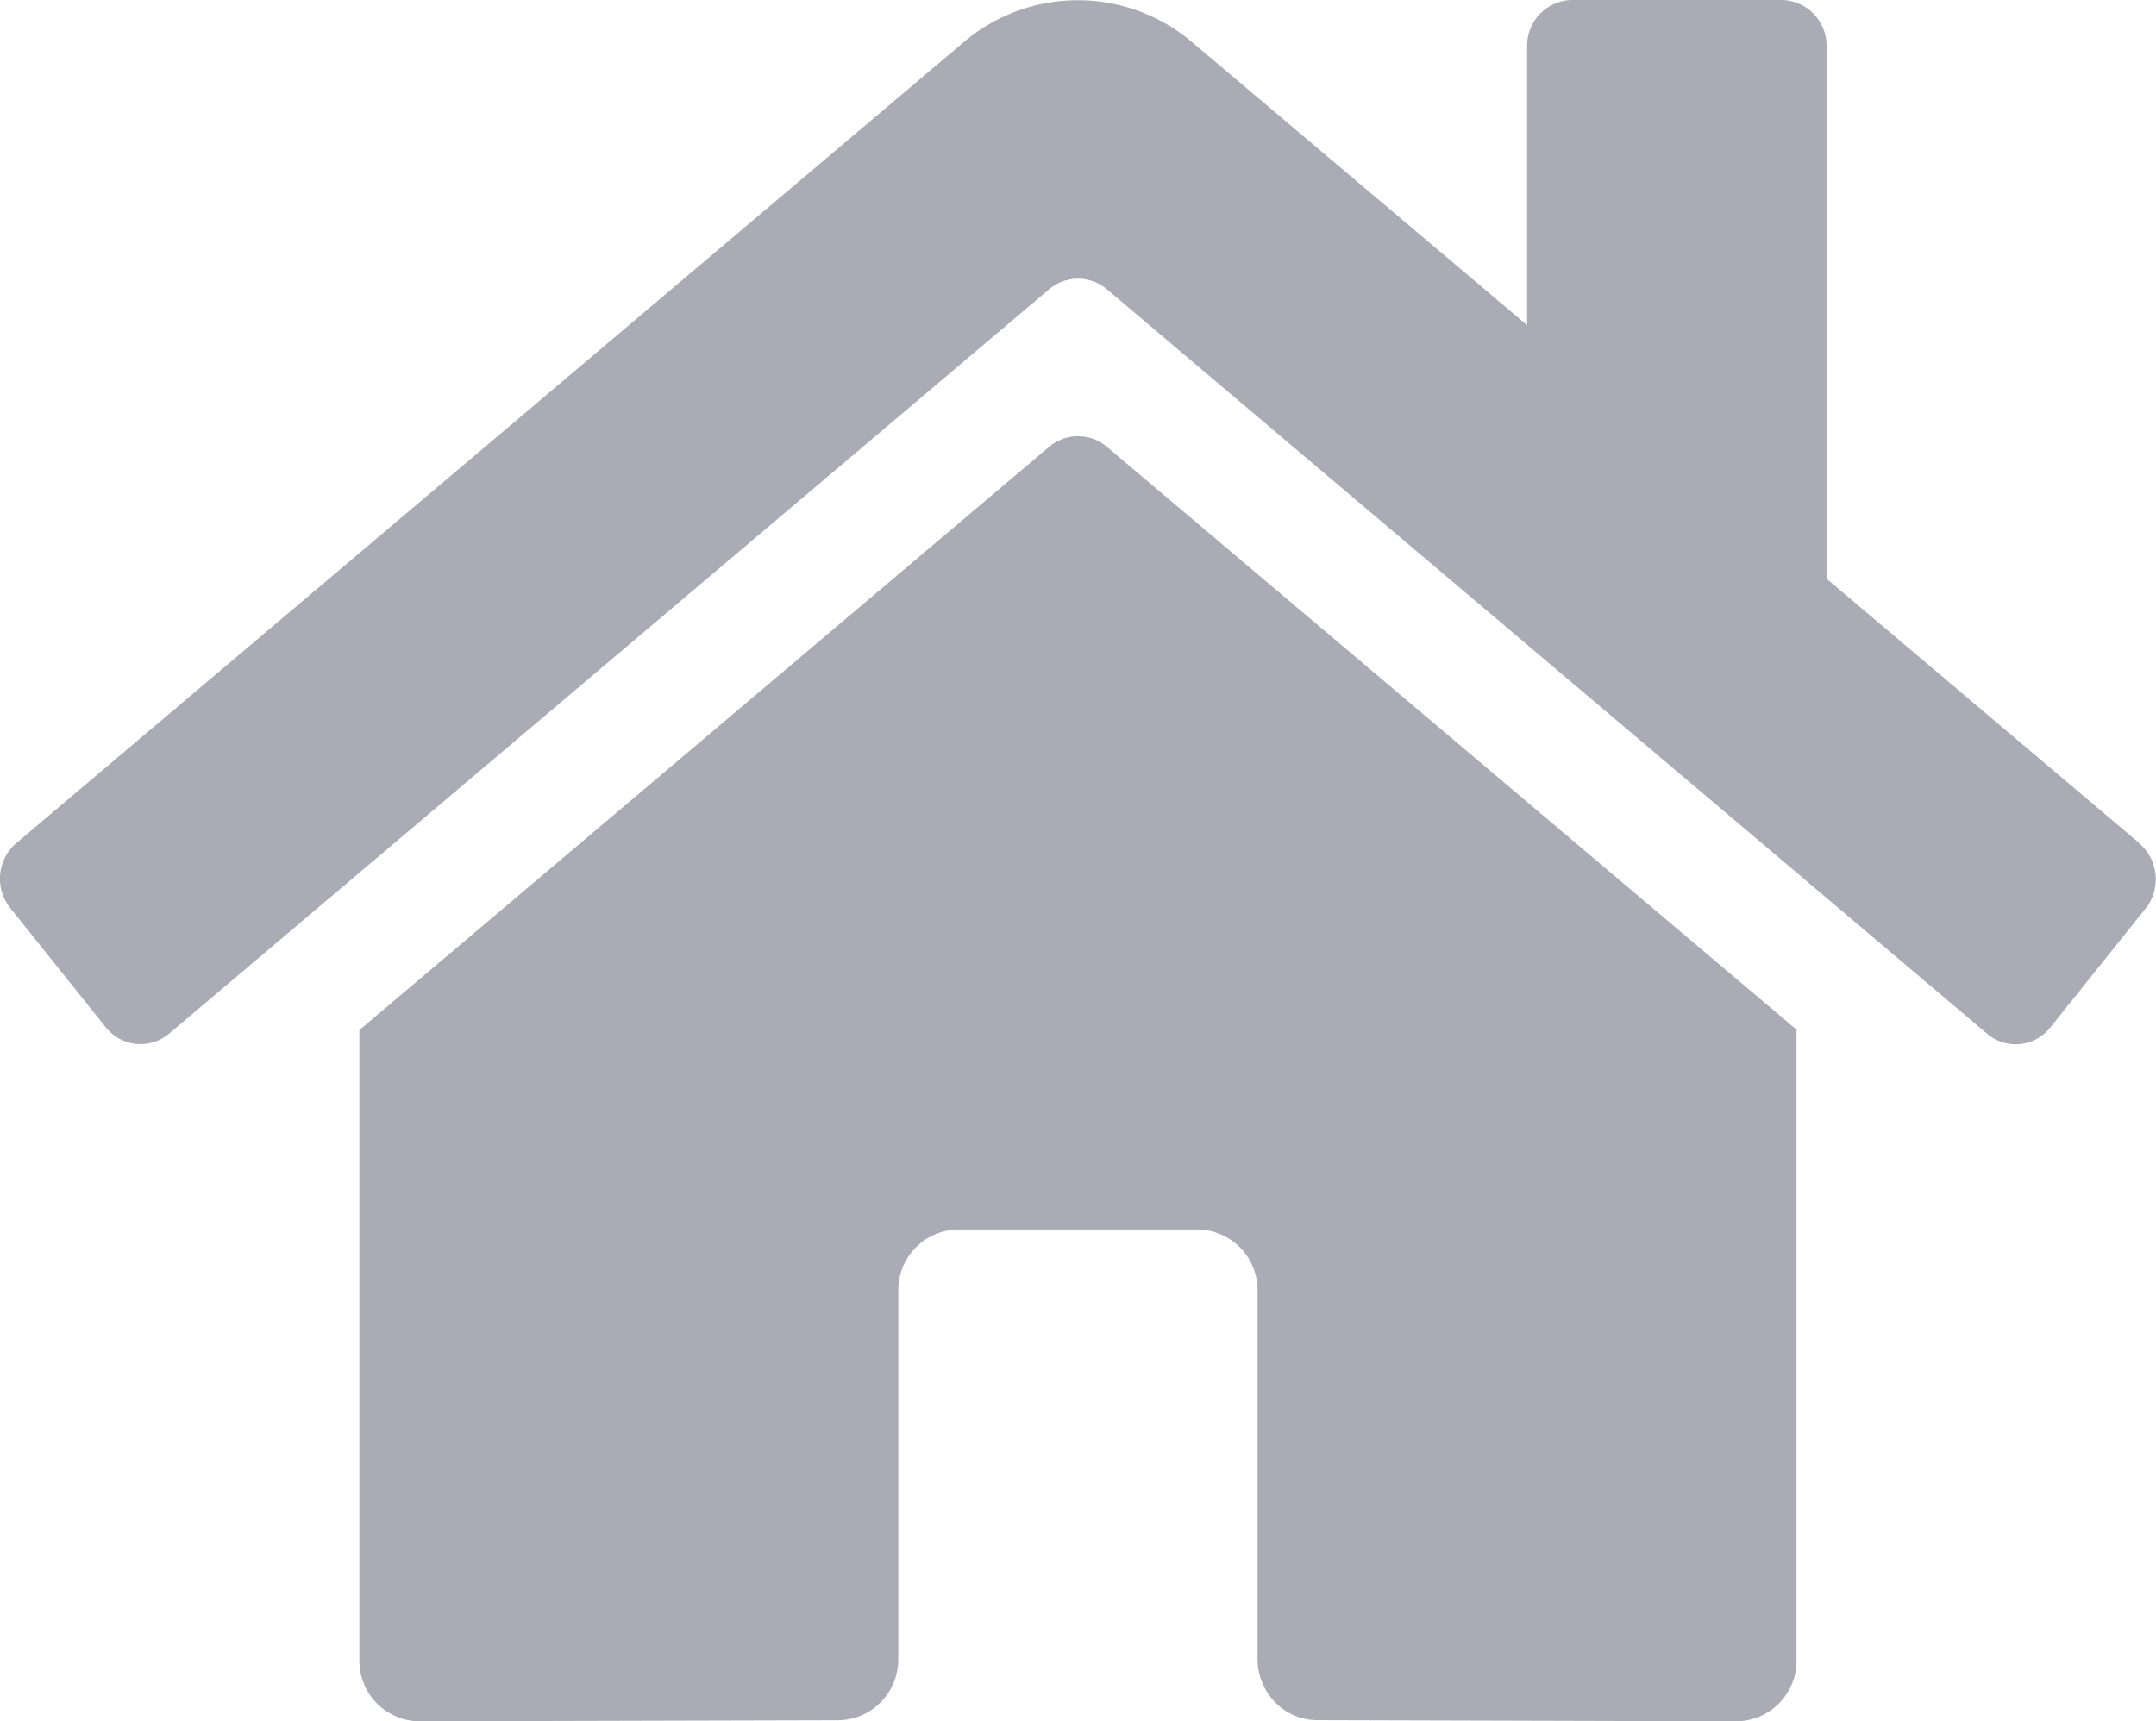 <svg xmlns="http://www.w3.org/2000/svg" width="22" height="17.568" viewBox="0 0 22 17.568"><defs><style>.a{fill:#ababb5;}</style></defs><path class="a" d="M10.693,36.608,3.652,42.563v6.428a.619.619,0,0,0,.611.627l4.28-.011a.62.62,0,0,0,.608-.628V45.226a.619.619,0,0,1,.611-.628h2.444a.619.619,0,0,1,.611.628v3.751a.636.636,0,0,0,.178.445.6.6,0,0,0,.433.184l4.278.012a.619.619,0,0,0,.611-.627V42.559l-7.04-5.951a.456.456,0,0,0-.584,0Zm11.123,4.048-3.193-2.7V32.521a.465.465,0,0,0-.458-.471H16.026a.465.465,0,0,0-.458.471v2.848l-3.419-2.889a1.8,1.8,0,0,0-2.33,0L.151,40.655a.479.479,0,0,0-.061.663l.974,1.216a.455.455,0,0,0,.31.17A.45.45,0,0,0,1.71,42.6L10.693,35a.456.456,0,0,1,.584,0l8.984,7.6a.45.45,0,0,0,.645-.063l.974-1.216a.479.479,0,0,0,.1-.346.474.474,0,0,0-.167-.318Z" transform="translate(0.015 -32.05)"/></svg>